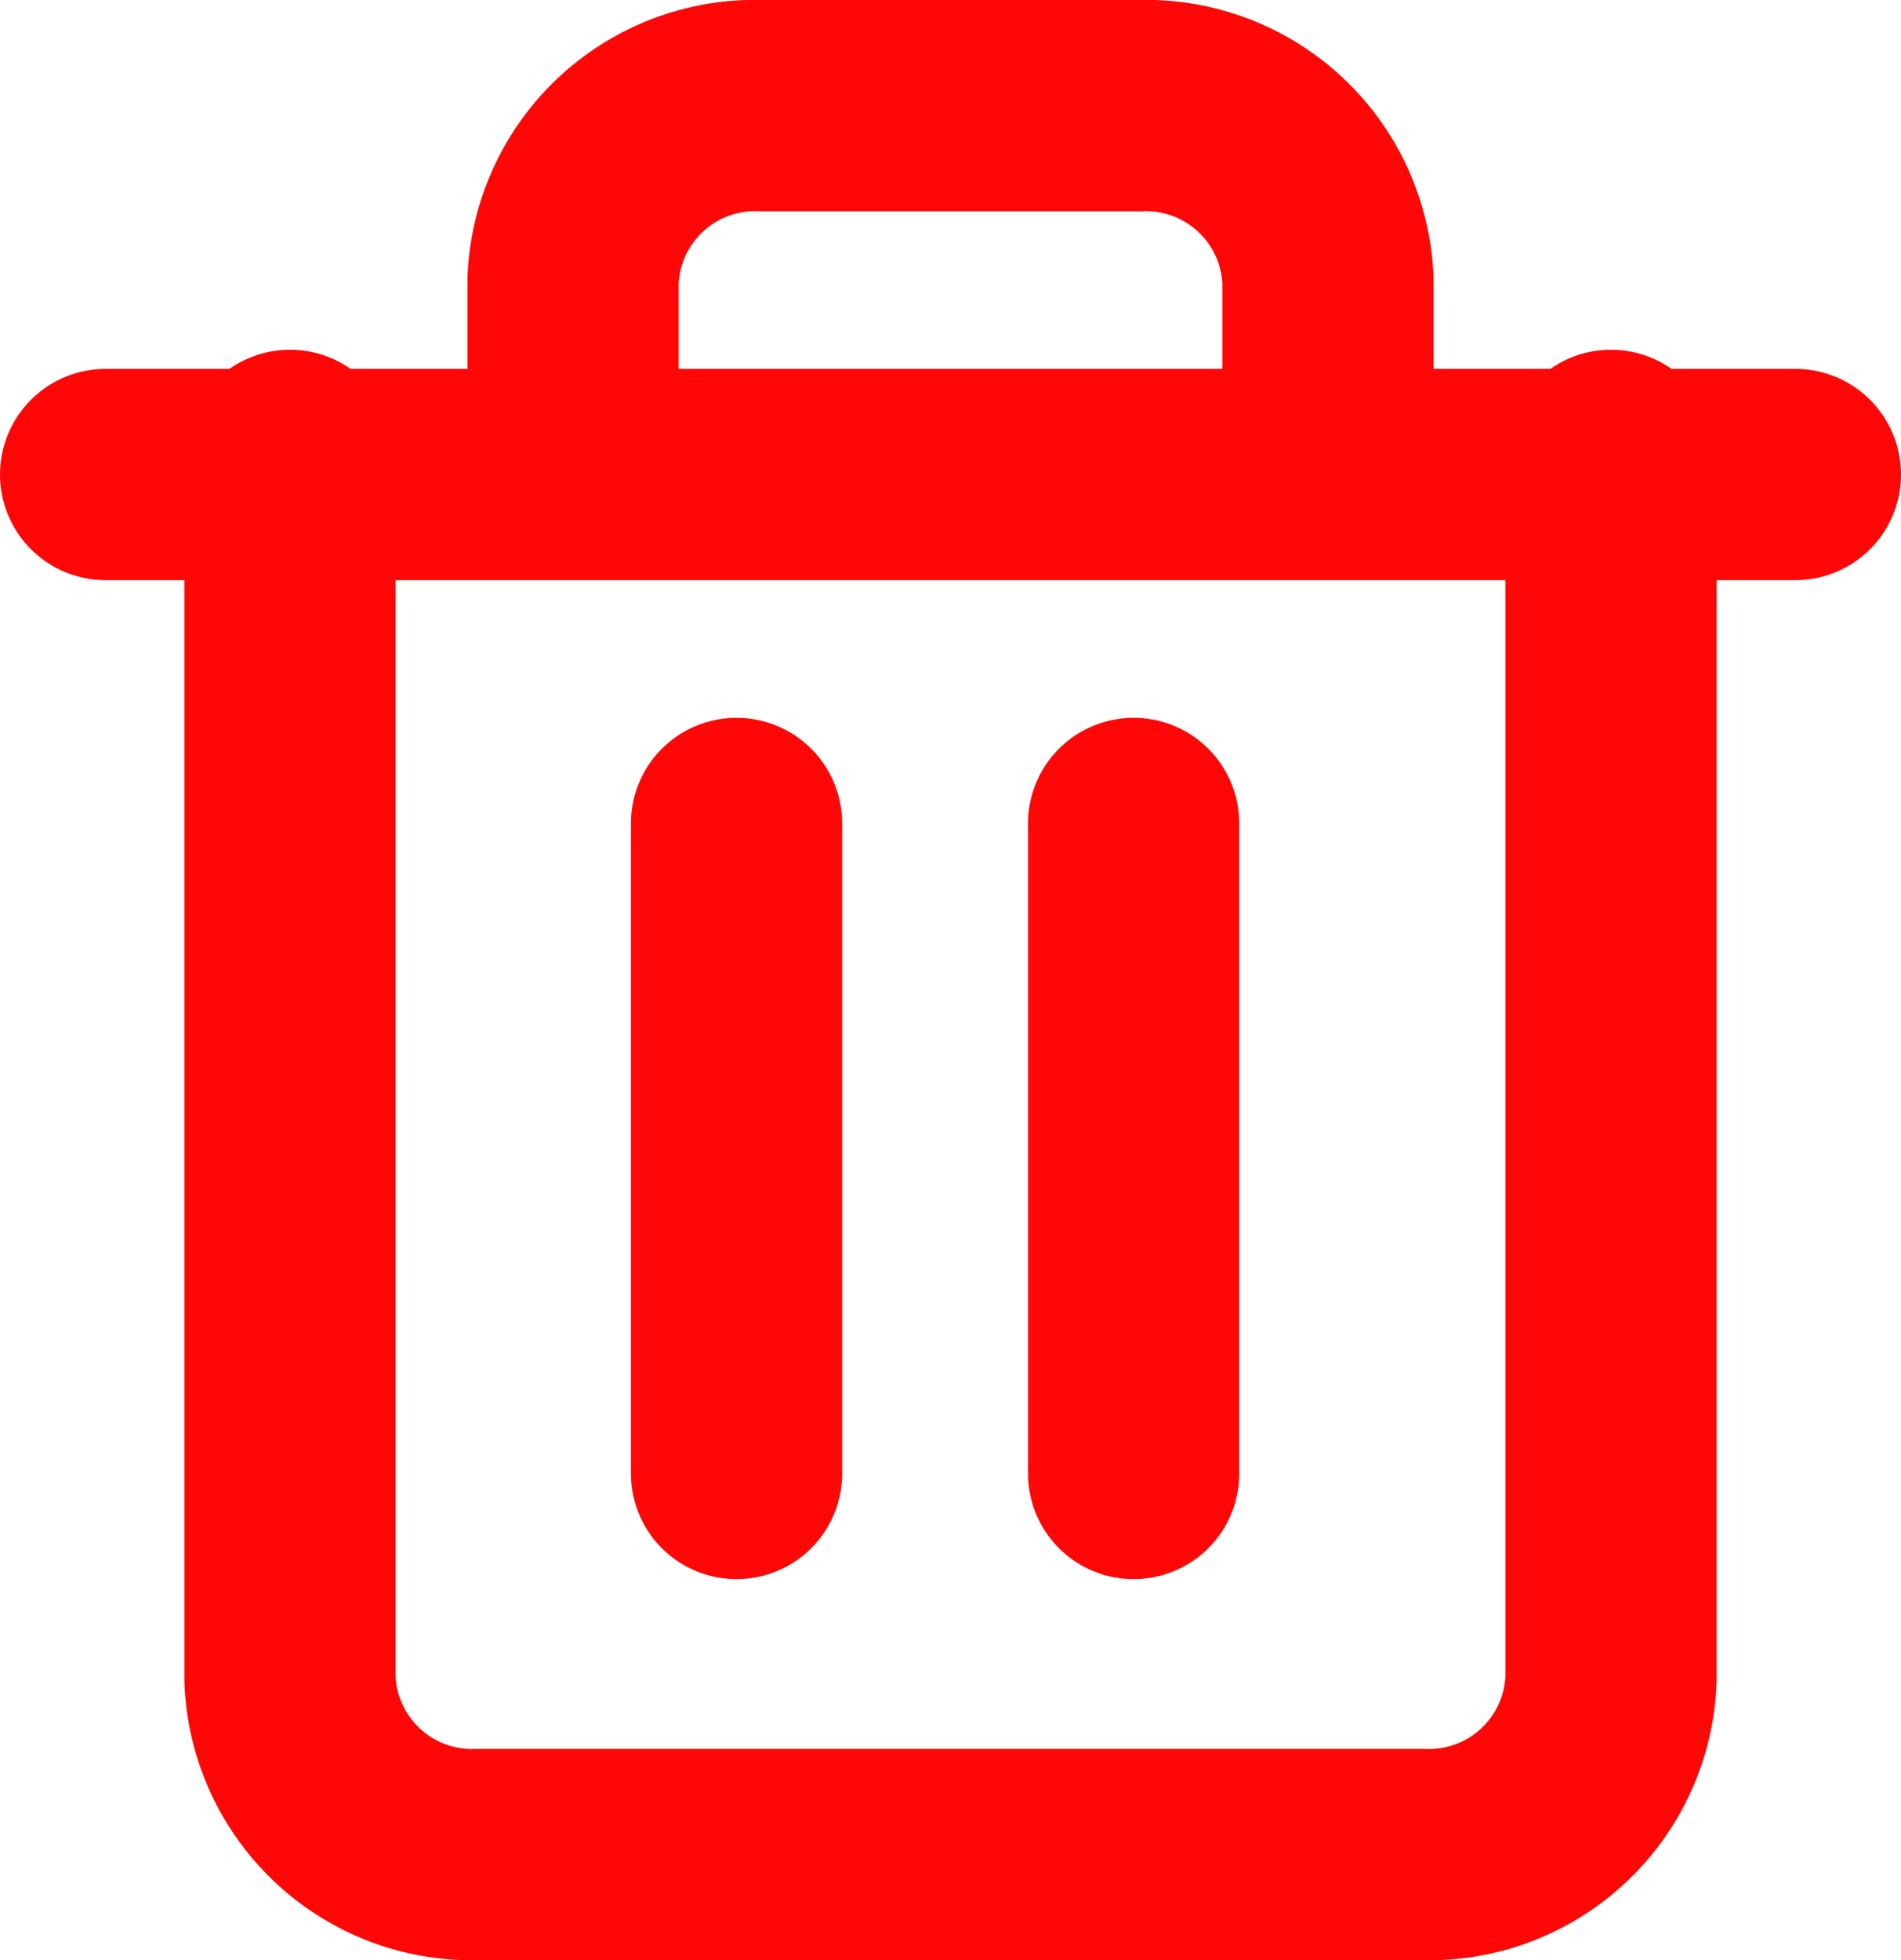 <svg xmlns="http://www.w3.org/2000/svg" width="18" height="18.556" viewBox="0 0 18 18.556">
  <g id="trash-2" transform="translate(-2 -1)">
    <path id="Path_1261" data-name="Path 1261" d="M3,6H19" transform="translate(0 -0.508)" fill="none" stroke="#ff0707" stroke-linecap="round" stroke-linejoin="round" stroke-width="2"/>
    <path id="Path_1262" data-name="Path 1262" d="M17.508,5.311V16.9a1.725,1.725,0,0,1-1.787,1.656H6.787A1.725,1.725,0,0,1,5,16.9V5.311m2.68,0V3.656A1.725,1.725,0,0,1,9.467,2h3.574a1.725,1.725,0,0,1,1.787,1.656V5.311" transform="translate(-0.254)" fill="none" stroke="#ff0707" stroke-linecap="round" stroke-linejoin="round" stroke-width="2"/>
    <line id="Line_209" data-name="Line 209" y2="6.154" transform="translate(8.974 8.795)" fill="none" stroke="#ff0707" stroke-linecap="round" stroke-linejoin="round" stroke-width="2"/>
    <line id="Line_210" data-name="Line 210" y2="6.154" transform="translate(12.734 8.795)" fill="none" stroke="#ff0707" stroke-linecap="round" stroke-linejoin="round" stroke-width="2"/>
  </g>
</svg>
